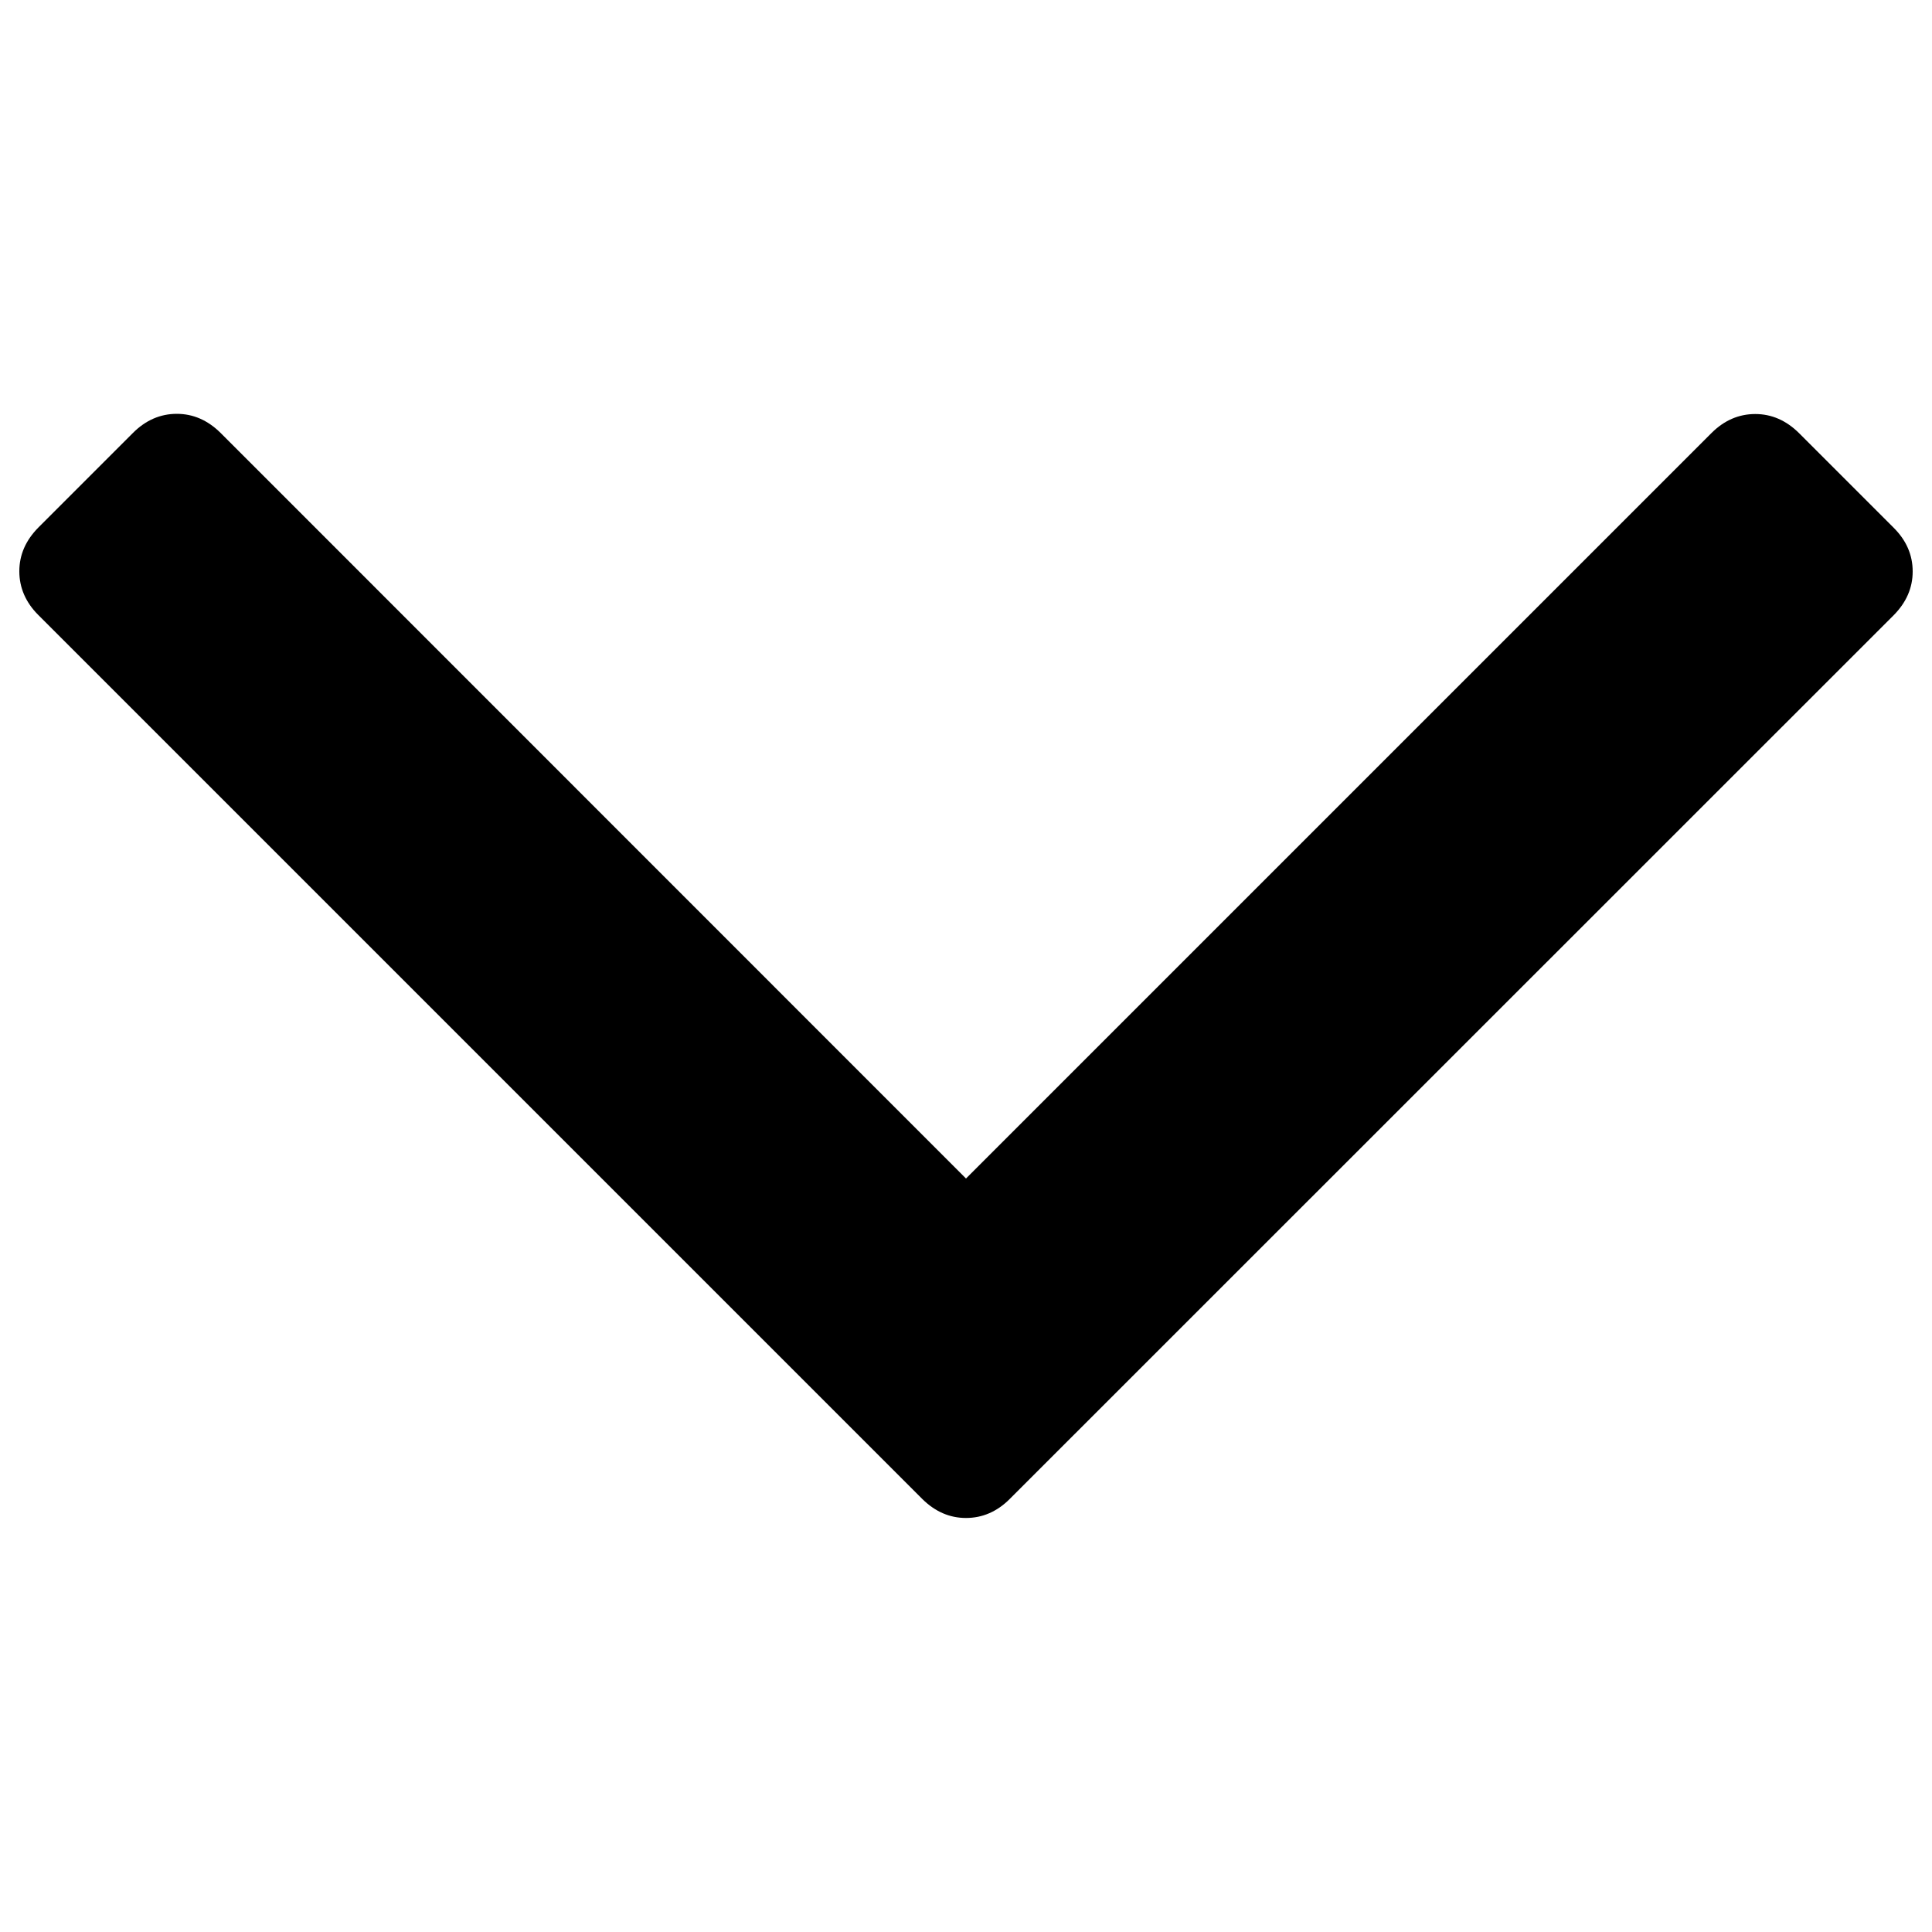 <?xml version="1.0" encoding="utf-8"?>
<!-- Svg Vector Icons : http://www.onlinewebfonts.com/icon -->
<!DOCTYPE svg PUBLIC "-//W3C//DTD SVG 1.1//EN" "http://www.w3.org/Graphics/SVG/1.1/DTD/svg11.dtd">
<svg version="1.1" xmlns="http://www.w3.org/2000/svg" xmlns:xlink="http://www.w3.org/1999/xlink" x="0px" y="0px" viewBox="0 0 1000 1000" enable-background="new 0 0 1000 1000" xml:space="preserve">
<g><g transform="matrix(1 0 0 -1 0 1536)"><path d="M990,1240.2c0-8.5-3.3-16-9.8-22.6L522.6,760.1c-6.5-6.5-14.1-9.8-22.6-9.8c-8.5,0-16,3.3-22.6,9.8L19.8,1217.7c-6.5,6.5-9.8,14.1-9.8,22.6c0,8.5,3.3,16,9.8,22.6l49.1,49.1c6.5,6.5,14.1,9.8,22.6,9.8c8.5,0,16-3.3,22.6-9.8L500,926l385.9,385.9c6.5,6.5,14.1,9.8,22.6,9.8c8.5,0,16-3.3,22.6-9.8l49.1-49.1C986.7,1256.3,990,1248.8,990,1240.2z"/></g></g>
</svg>